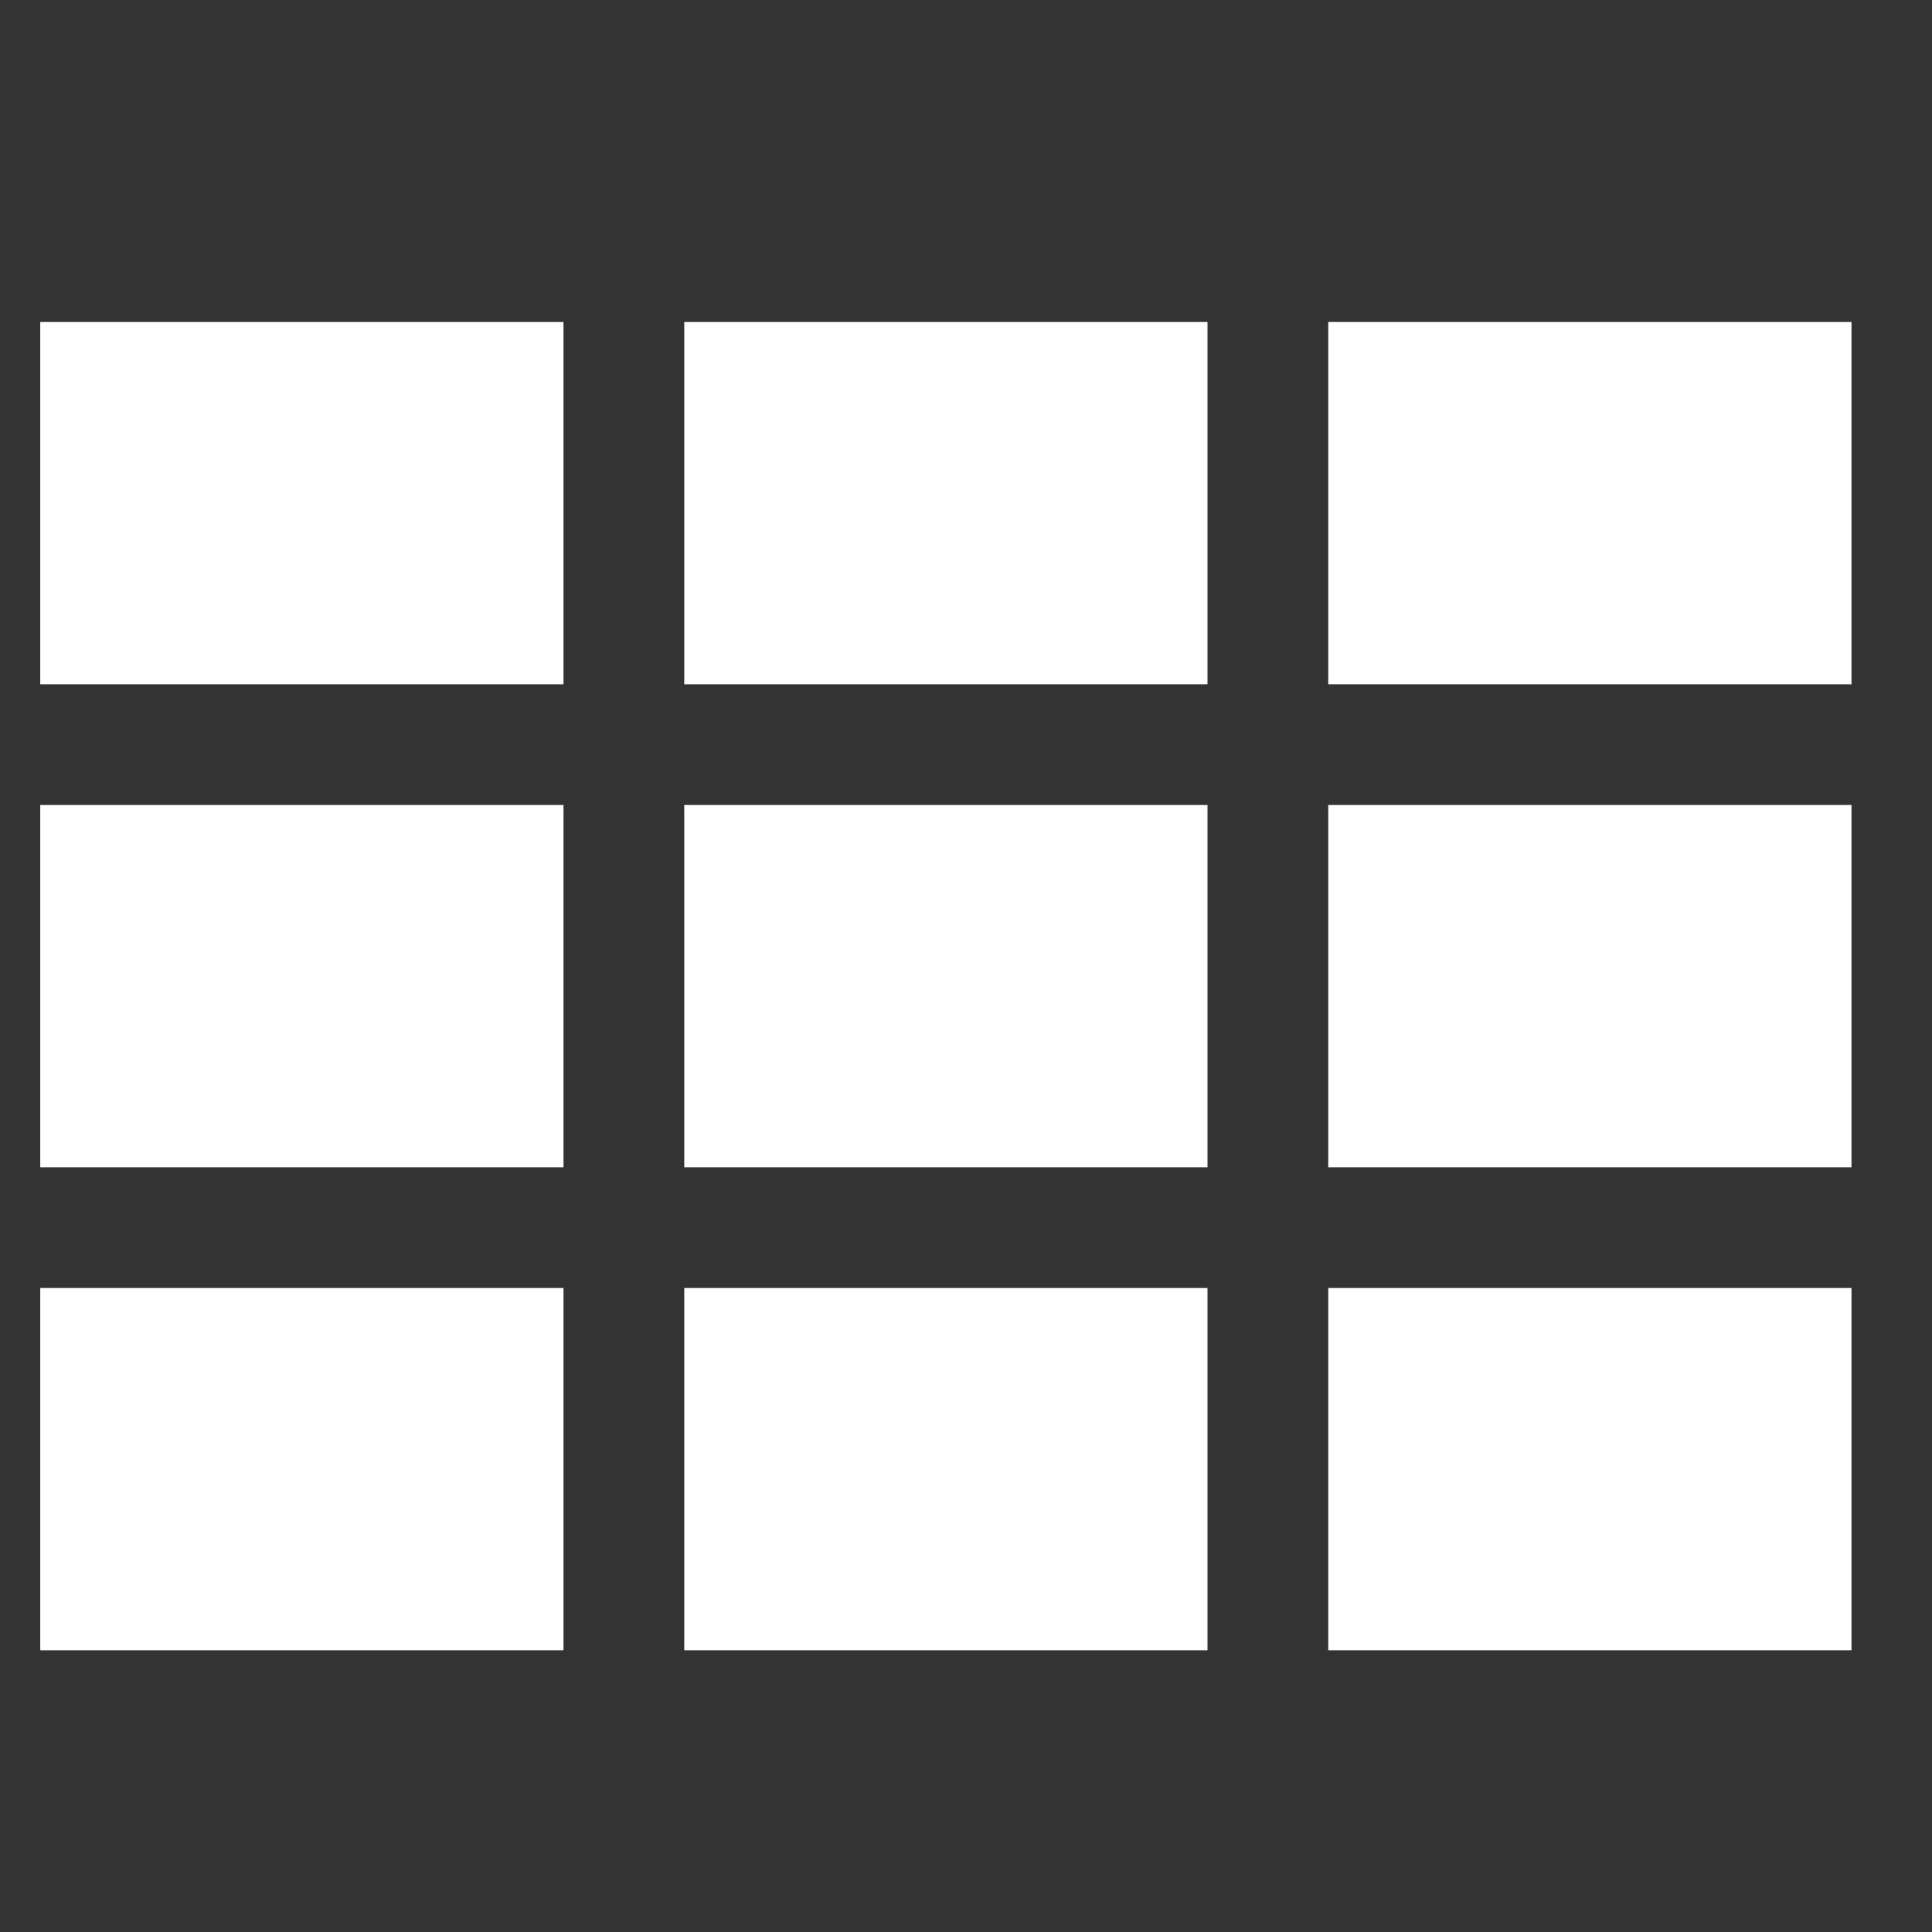 <svg id="レイヤー_1" data-name="レイヤー 1" xmlns="http://www.w3.org/2000/svg" viewBox="0 0 48 48"><rect x="0" y="0" width="48" height="48" fill="#333333" stroke="none"/><defs><style>.cls-1{fill:#fff;}</style></defs><title>programs</title><rect class="cls-1" x="1" y="8" width="13" height="9"/><rect class="cls-1" x="17" y="8" width="13" height="9"/><rect class="cls-1" x="33" y="8" width="13" height="9"/><rect class="cls-1" x="1" y="20" width="13" height="9"/><rect class="cls-1" x="17" y="20" width="13" height="9"/><rect class="cls-1" x="33" y="20" width="13" height="9"/><rect class="cls-1" x="1" y="32" width="13" height="9"/><rect class="cls-1" x="17" y="32" width="13" height="9"/><rect class="cls-1" x="33" y="32" width="13" height="9"/></svg>